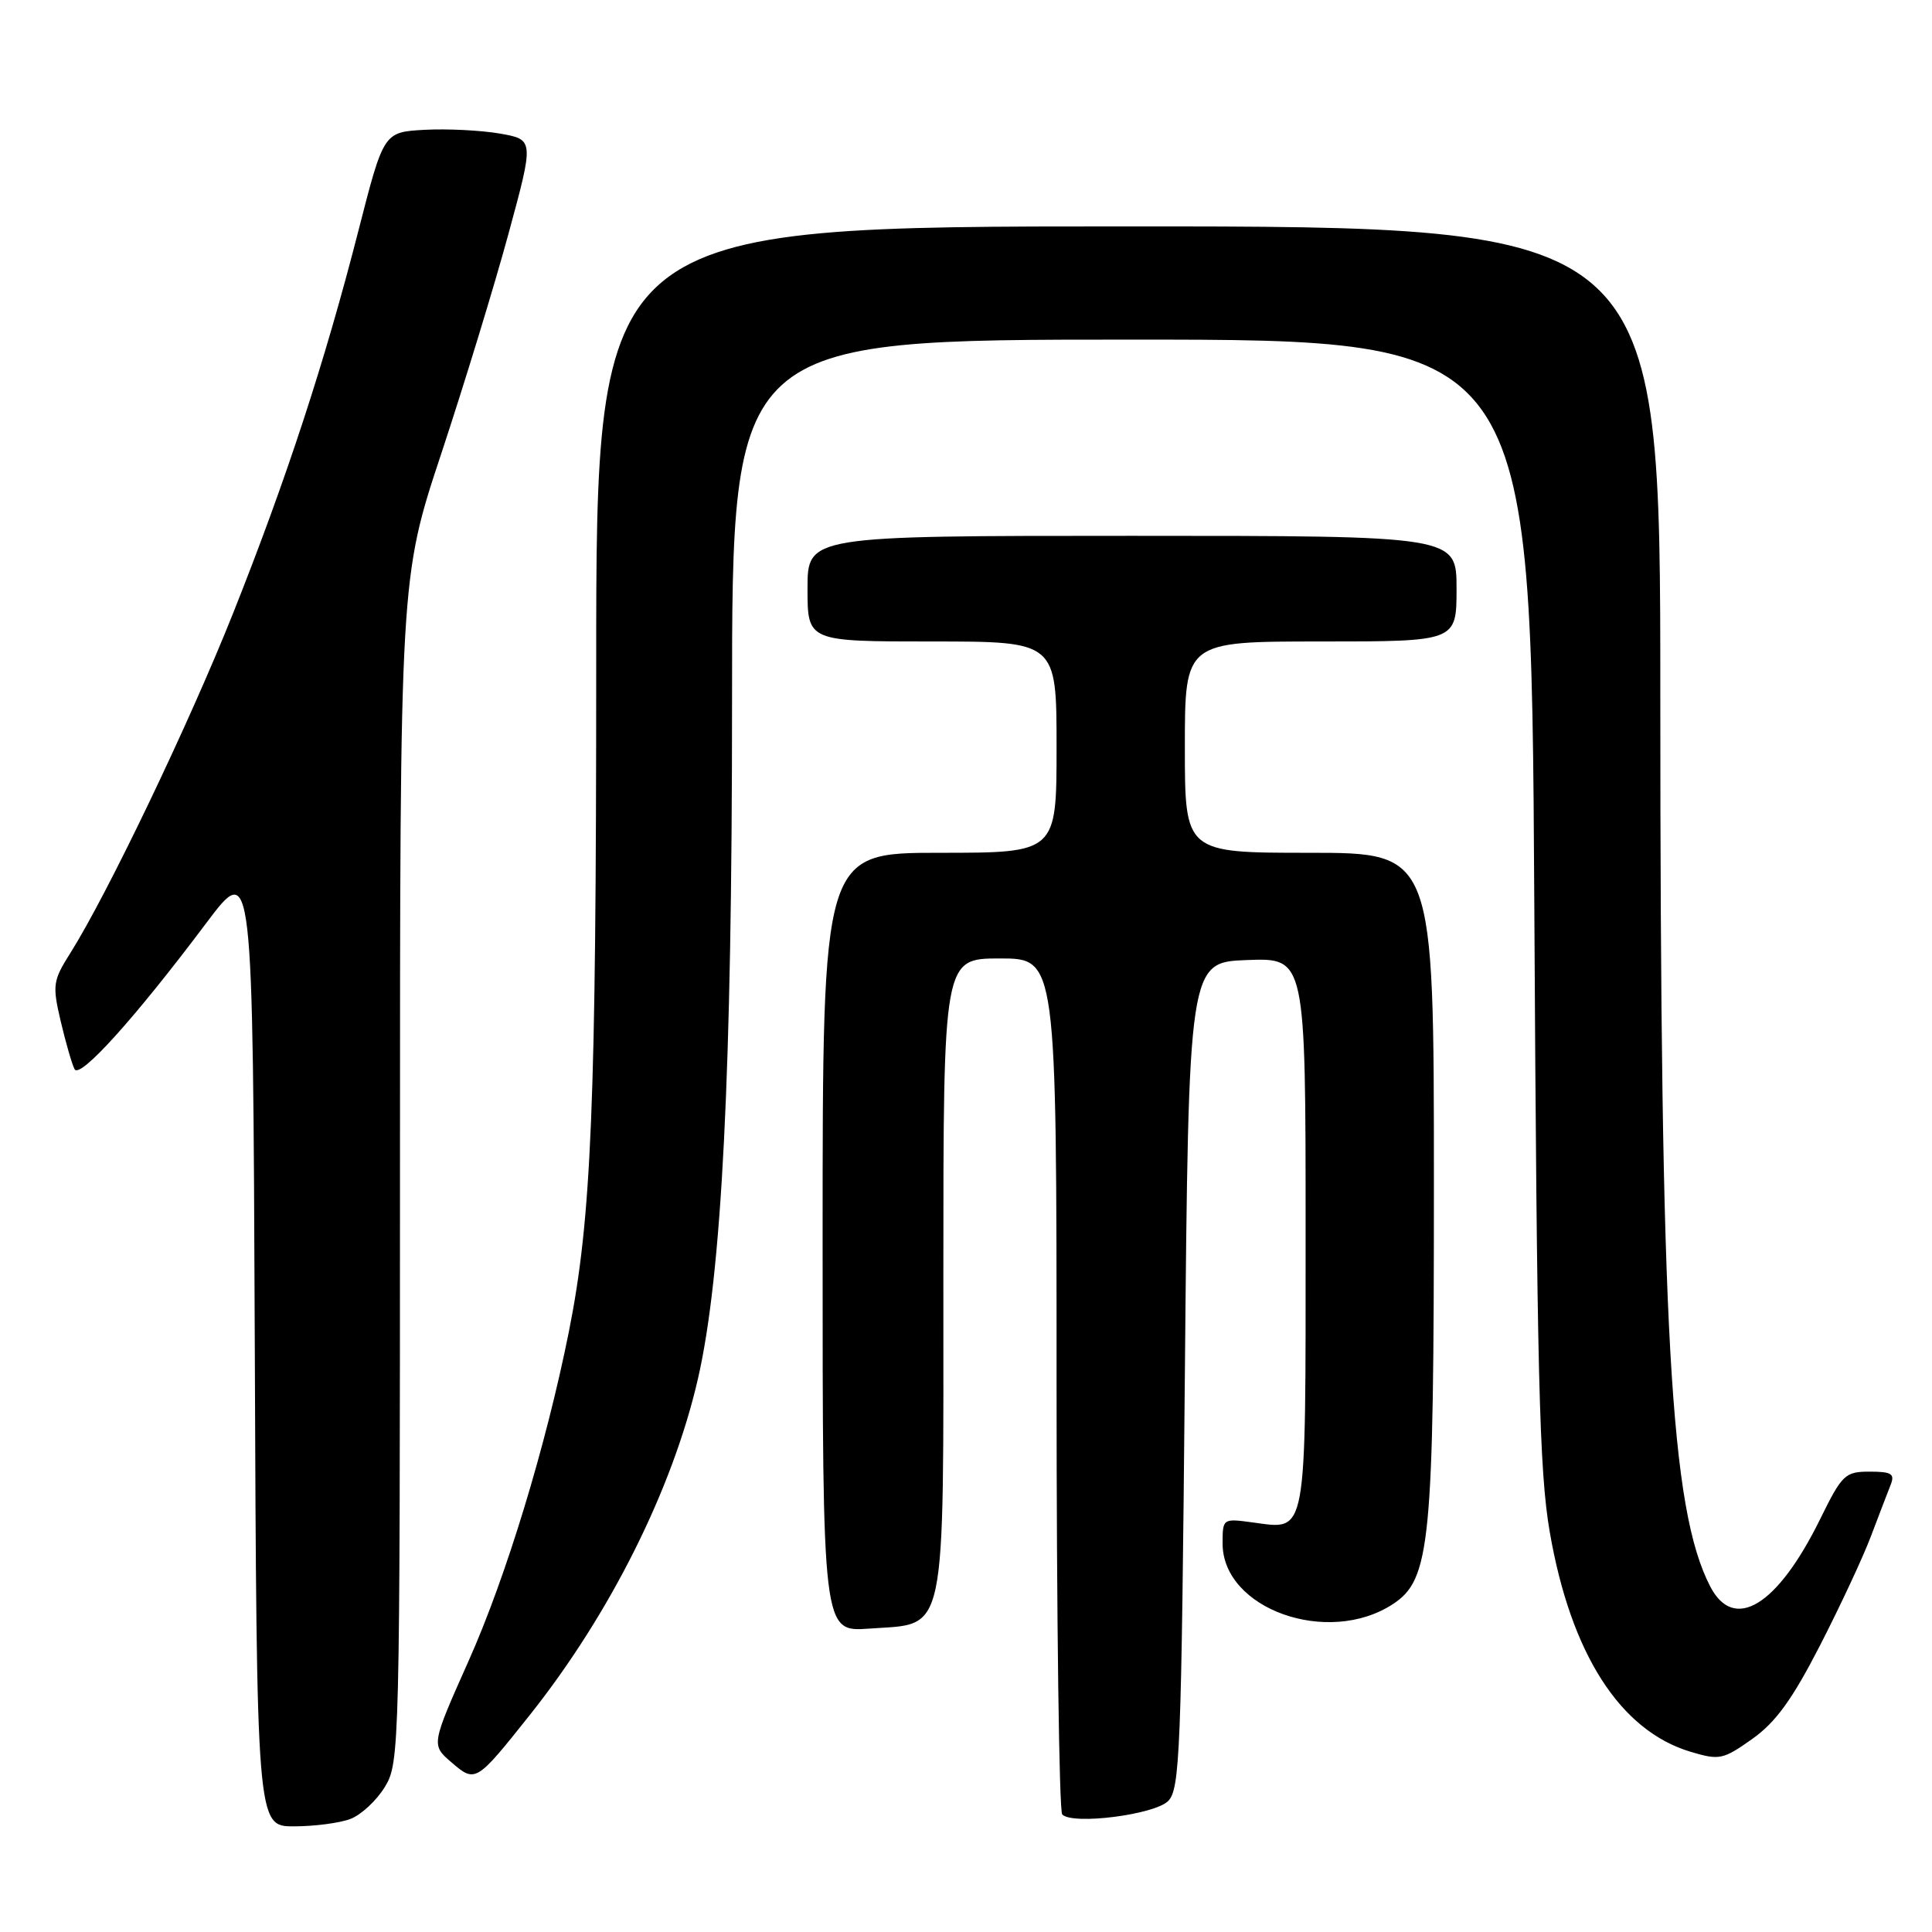 <?xml version="1.0" encoding="UTF-8" standalone="no"?>
<!DOCTYPE svg PUBLIC "-//W3C//DTD SVG 1.1//EN" "http://www.w3.org/Graphics/SVG/1.1/DTD/svg11.dtd" >
<svg xmlns="http://www.w3.org/2000/svg" xmlns:xlink="http://www.w3.org/1999/xlink" version="1.1" viewBox="0 0 256 256">
 <g >
 <path fill="currentColor"
d=" M 46.43 241.02 C 47.84 240.49 49.90 238.58 51.00 236.77 C 52.95 233.58 52.99 231.69 53.00 155.05 C 53.00 76.60 53.00 76.60 58.49 60.05 C 61.50 50.95 65.50 37.88 67.37 31.00 C 70.77 18.50 70.77 18.50 66.25 17.70 C 63.76 17.27 59.28 17.04 56.28 17.20 C 50.84 17.50 50.84 17.50 47.51 30.50 C 43.02 48.04 37.93 63.56 30.88 81.27 C 25.08 95.84 14.19 118.56 9.34 126.25 C 7.00 129.96 6.92 130.51 8.05 135.35 C 8.72 138.18 9.54 141.03 9.88 141.67 C 10.58 143.00 17.87 134.92 27.34 122.30 C 33.50 114.10 33.50 114.10 33.76 178.05 C 34.01 242.00 34.01 242.00 38.94 242.00 C 41.65 242.00 45.02 241.56 46.43 241.02 Z  M 154.78 238.65 C 156.35 237.08 156.54 232.22 157.00 182.21 C 157.50 127.50 157.50 127.50 165.25 127.21 C 173.00 126.92 173.00 126.92 173.00 163.34 C 173.00 204.15 173.26 202.70 165.99 201.73 C 162.03 201.19 162.00 201.21 162.00 204.52 C 162.00 213.21 175.97 218.18 184.57 212.55 C 189.54 209.29 190.00 204.55 190.00 156.82 C 190.00 113.00 190.00 113.00 173.50 113.00 C 157.00 113.00 157.00 113.00 157.00 99.00 C 157.00 85.00 157.00 85.00 175.00 85.00 C 193.00 85.00 193.00 85.00 193.00 78.00 C 193.00 71.00 193.00 71.00 150.00 71.00 C 107.00 71.00 107.00 71.00 107.00 78.00 C 107.00 85.00 107.00 85.00 123.50 85.00 C 140.00 85.00 140.00 85.00 140.00 99.00 C 140.00 113.00 140.00 113.00 124.50 113.00 C 109.00 113.00 109.00 113.00 109.00 164.62 C 109.00 216.24 109.00 216.24 115.15 215.80 C 125.58 215.04 125.00 217.82 125.00 168.89 C 125.00 127.00 125.00 127.00 132.50 127.00 C 140.00 127.00 140.00 127.00 140.00 183.33 C 140.00 214.32 140.34 240.01 140.75 240.43 C 142.14 241.84 152.96 240.46 154.78 238.65 Z  M 70.16 227.30 C 80.82 213.91 89.11 197.34 92.47 182.74 C 95.66 168.87 97.00 142.29 97.00 92.95 C 97.00 45.00 97.00 45.00 149.94 45.00 C 202.88 45.00 202.88 45.00 203.30 119.25 C 203.65 182.23 203.96 194.94 205.35 203.00 C 208.14 219.14 214.67 229.32 224.01 232.12 C 227.83 233.26 228.30 233.17 232.18 230.42 C 235.30 228.21 237.47 225.21 241.16 218.03 C 243.83 212.83 246.88 206.30 247.92 203.53 C 248.97 200.76 250.14 197.71 250.52 196.75 C 251.10 195.29 250.65 195.00 247.74 195.00 C 244.48 195.00 244.09 195.37 241.16 201.33 C 235.51 212.80 229.76 216.30 226.61 210.21 C 221.32 199.98 220.00 176.49 220.00 92.35 C 220.00 30.00 220.00 30.00 149.50 30.00 C 79.00 30.00 79.00 30.00 79.00 88.25 C 79.00 146.45 78.38 161.45 75.37 176.50 C 72.34 191.61 67.07 208.93 62.10 220.06 C 57.13 231.21 57.13 231.21 59.82 233.52 C 62.99 236.25 63.08 236.20 70.16 227.30 Z "/>
</g>
</svg>